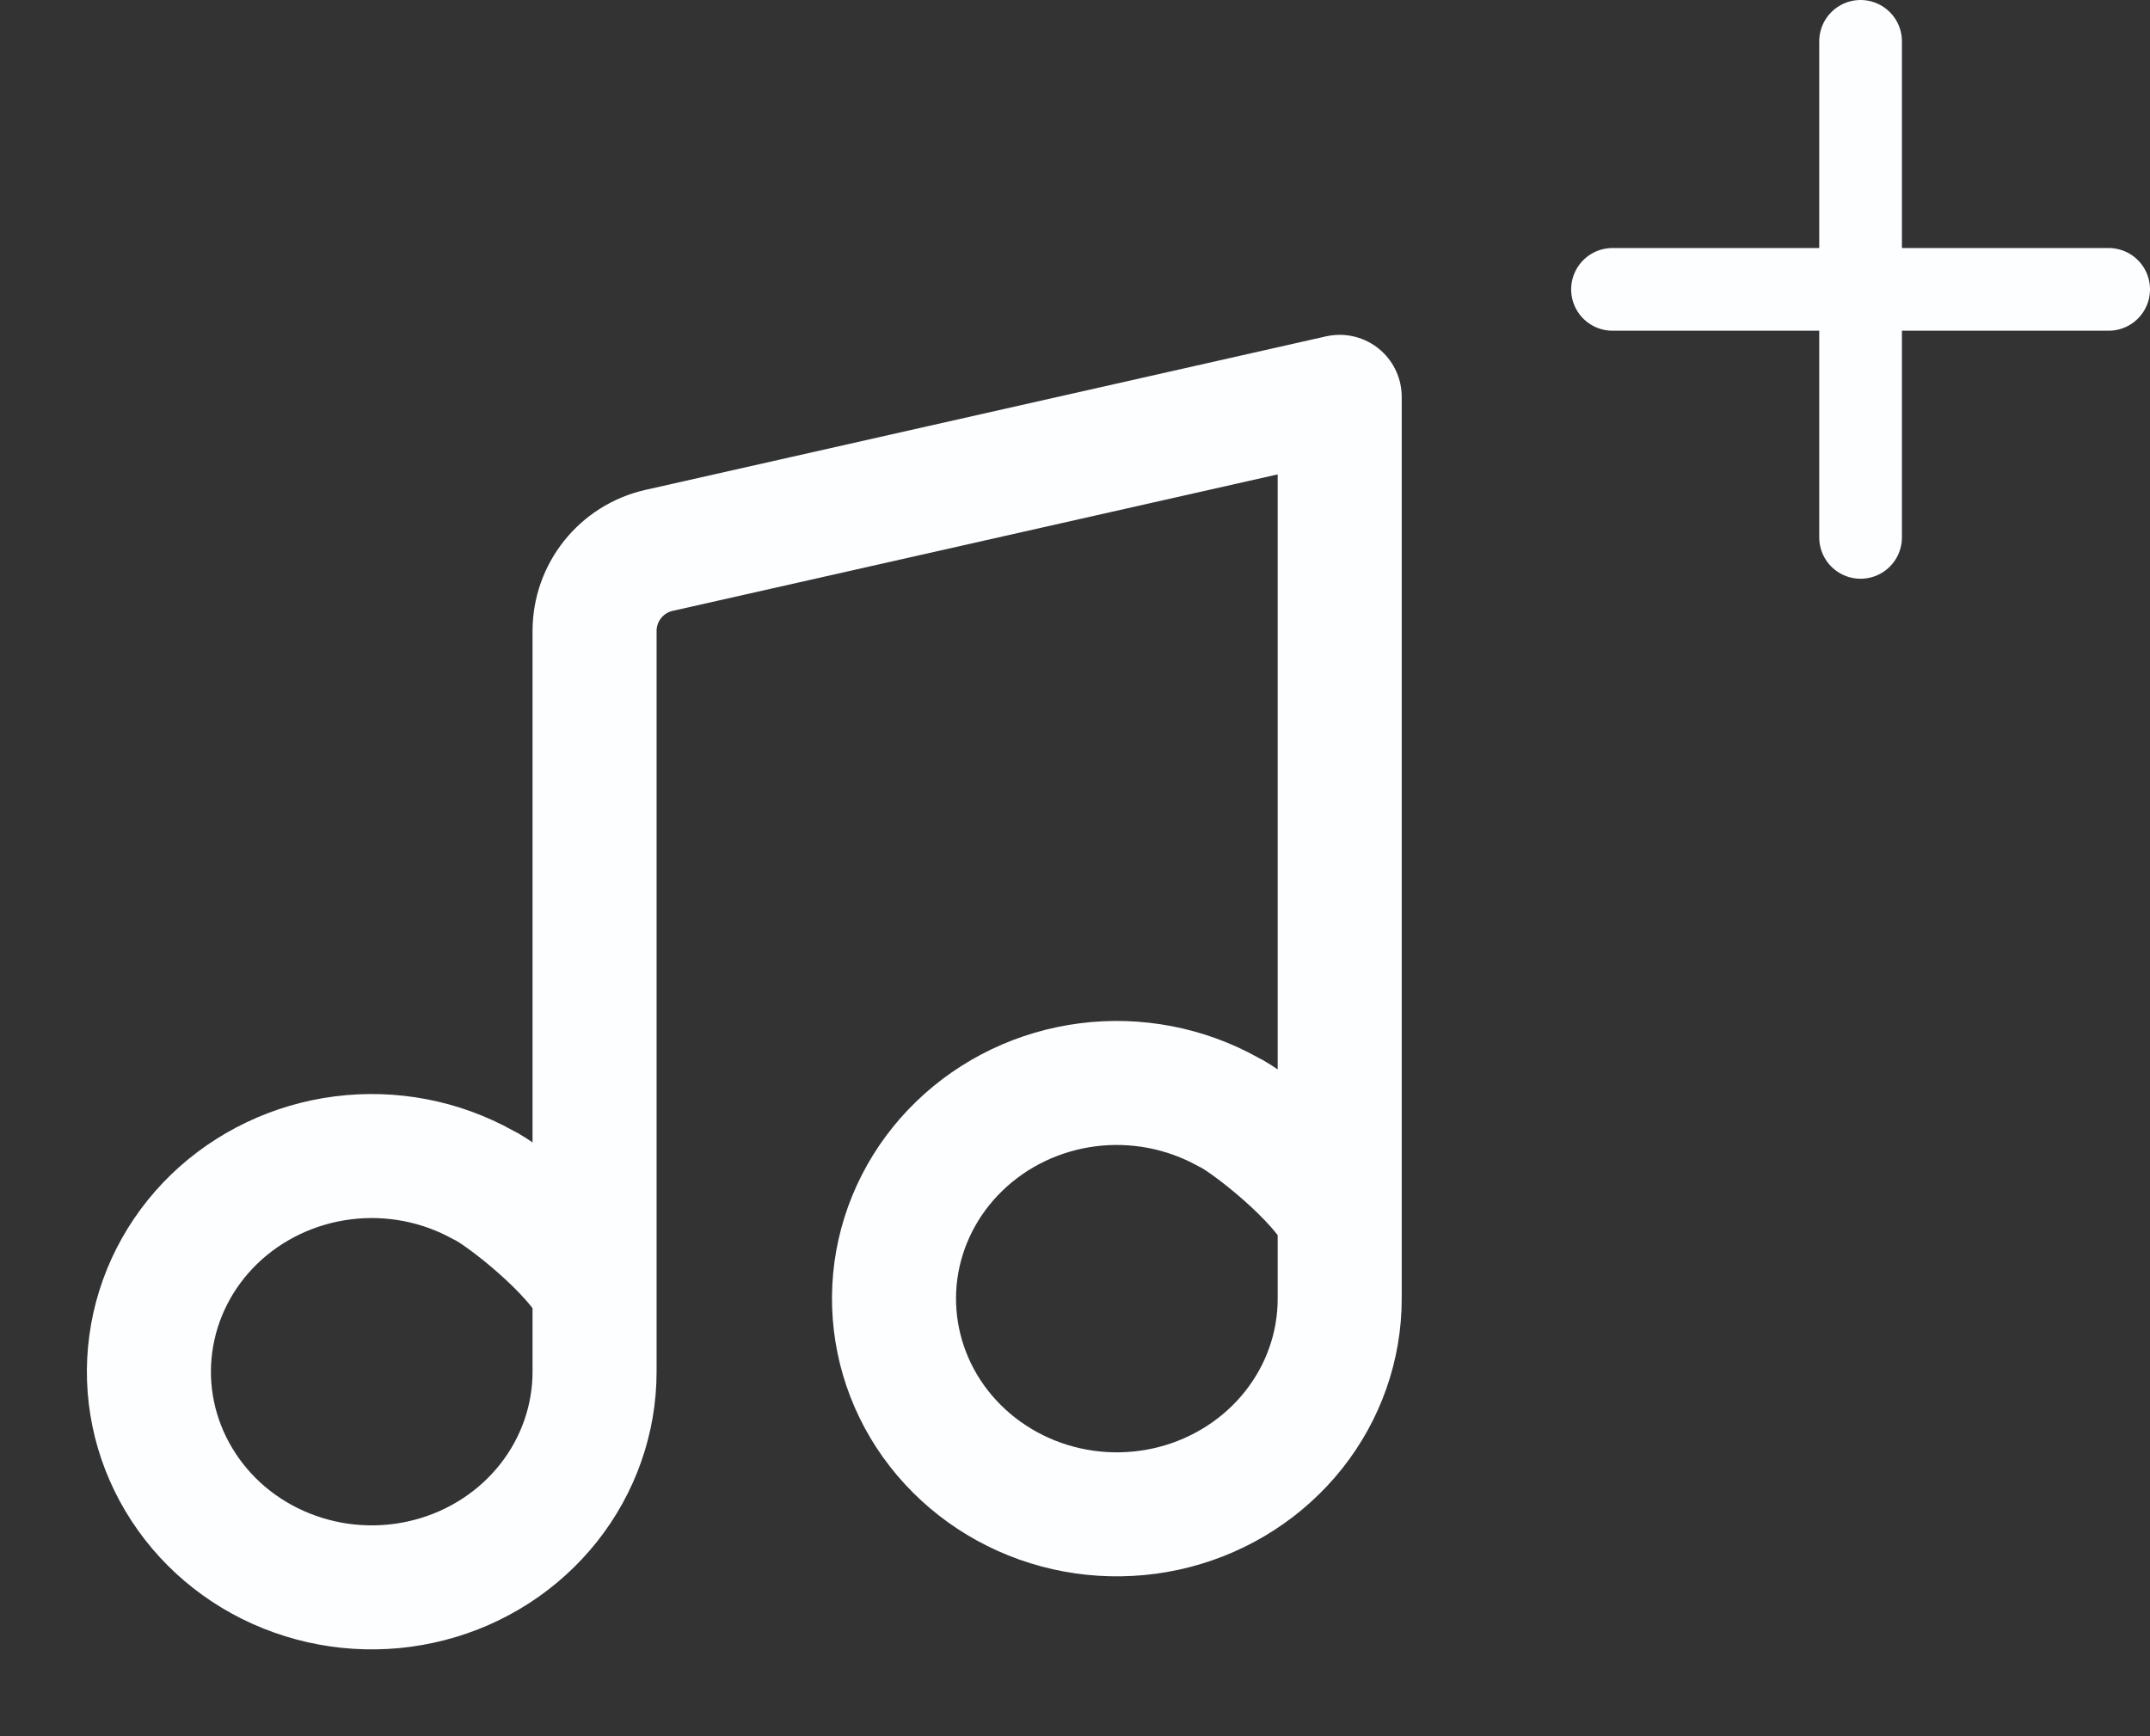 <svg width="26" height="21" viewBox="0 0 26 21" fill="none" xmlns="http://www.w3.org/2000/svg">
<rect x="0" y="0" width="26" height="21" fill="#333333" stroke="none"/>
<line x1="22.5" y1="0.5" x2="22.5" y2="6.5" stroke="#FCFEFF" stroke-linecap="round"/>
<line x1="19.5" y1="3.5" x2="25.5" y2="3.5" stroke="#FCFEFF" stroke-linecap="round"/>
<path d="M7.19 15.614C6.97 15.134 6.067 14.433 5.843 14.332C5.329 14.045 4.732 13.93 4.144 14.005C3.556 14.08 3.01 14.341 2.59 14.746C2.171 15.152 1.901 15.681 1.824 16.251C1.746 16.82 1.865 17.398 2.162 17.895C2.458 18.393 2.916 18.782 3.464 19.001C4.012 19.221 4.62 19.26 5.193 19.111C5.766 18.963 6.272 18.635 6.633 18.18C6.994 17.724 7.19 17.166 7.19 16.592V7.633C7.19 7.165 7.514 6.76 7.97 6.657L16.201 4.8L16.201 14.73M16.201 14.73L16.201 15.709C16.201 16.283 16.005 16.841 15.644 17.296C15.282 17.752 14.776 18.079 14.203 18.228C13.63 18.376 13.023 18.338 12.475 18.118C11.927 17.898 11.469 17.509 11.172 17.012C10.876 16.515 10.757 15.937 10.834 15.367C10.912 14.798 11.181 14.269 11.601 13.863C12.02 13.457 12.566 13.196 13.154 13.121C13.742 13.046 14.34 13.162 14.853 13.449C15.078 13.55 15.98 14.25 16.201 14.73Z" stroke="#FCFEFF" stroke-width="1.5" stroke-linecap="round" stroke-linejoin="round"/>
</svg>
